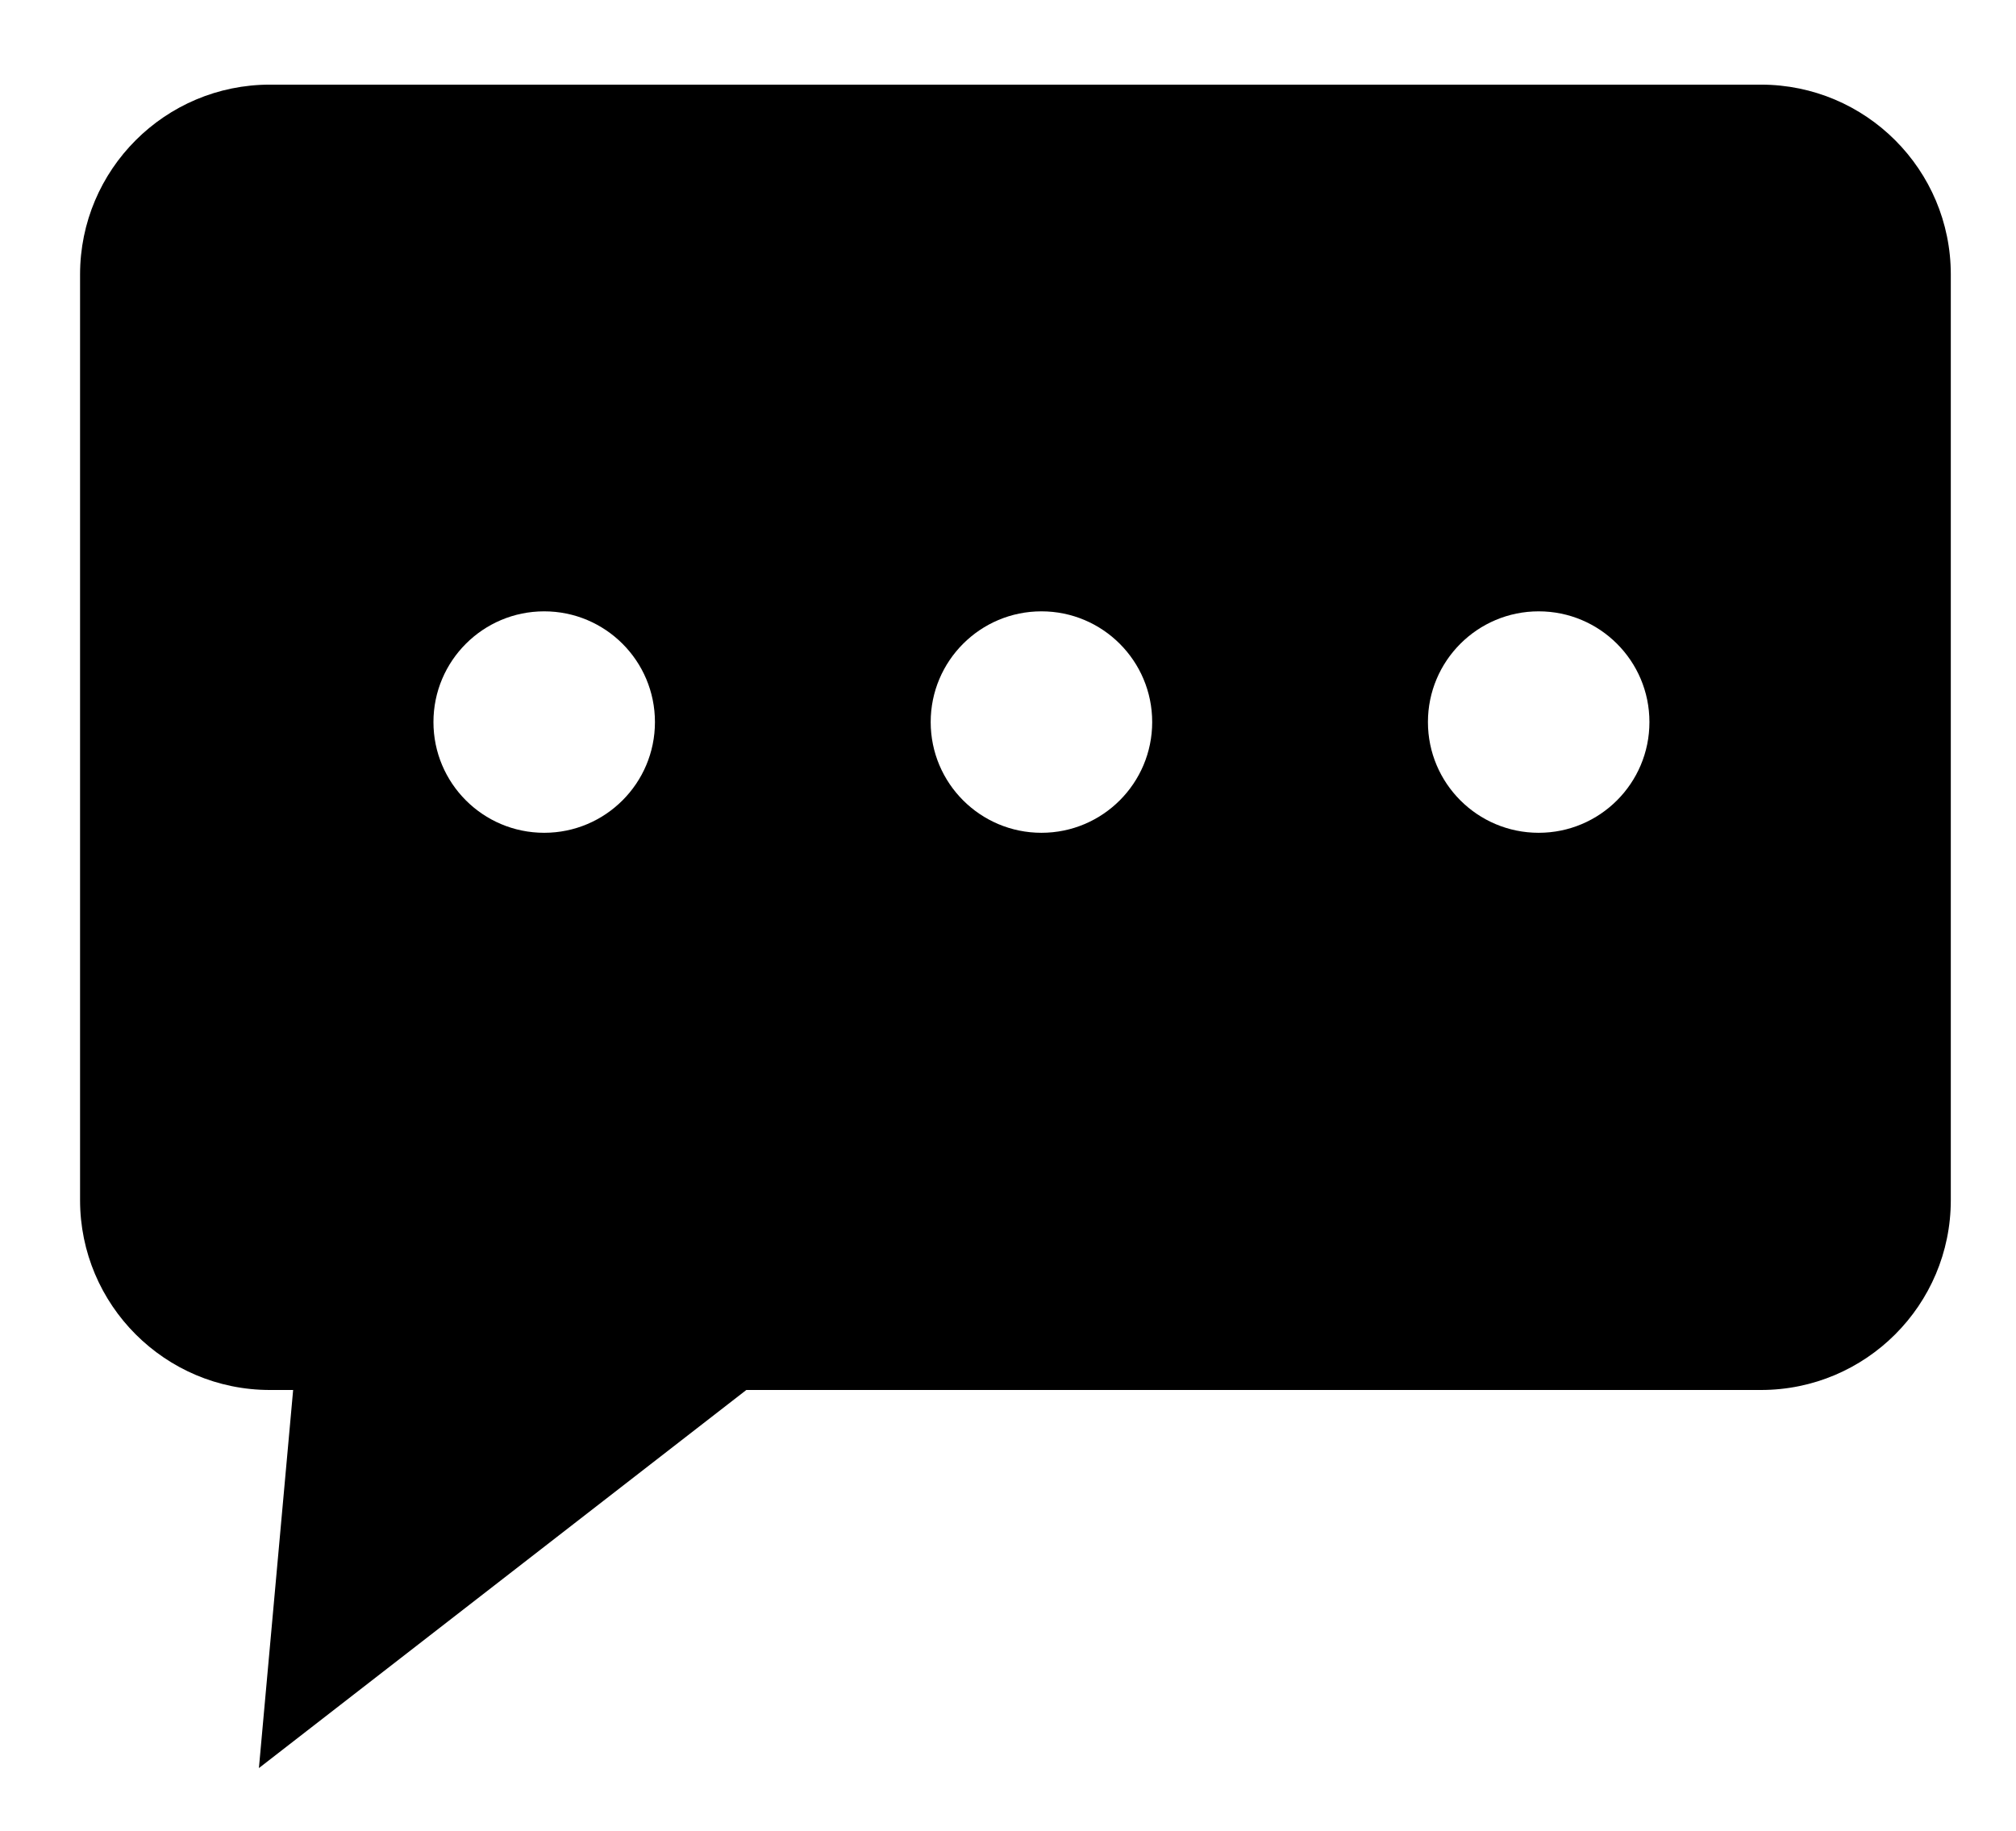 <?xml version="1.0" encoding="UTF-8"?>
<svg id="Layer_2" data-name="Layer 2" xmlns="http://www.w3.org/2000/svg" viewBox="0 0 21.553 19.576">
  <path d="M18.827,.905H2.886C1.765,.905,.856,1.814,.856,2.935V12.833c0,1.121,.909,2.03,2.03,2.03h.248l-.366,4.043,5.211-4.043h10.847c1.121,0,2.03-.909,2.03-2.03V2.935c0-1.121-.909-2.03-2.03-2.03ZM5.818,8.905c-.654,0-1.184-.53-1.184-1.184s.53-1.184,1.184-1.184,1.184,.53,1.184,1.184-.53,1.184-1.184,1.184Zm5.316,0c-.654,0-1.184-.53-1.184-1.184s.53-1.184,1.184-1.184c.654,0,1.184,.53,1.184,1.184s-.53,1.184-1.184,1.184Zm5.316,0c-.654,0-1.184-.53-1.184-1.184s.53-1.184,1.184-1.184,1.184,.53,1.184,1.184-.53,1.184-1.184,1.184Z"/>
</svg>